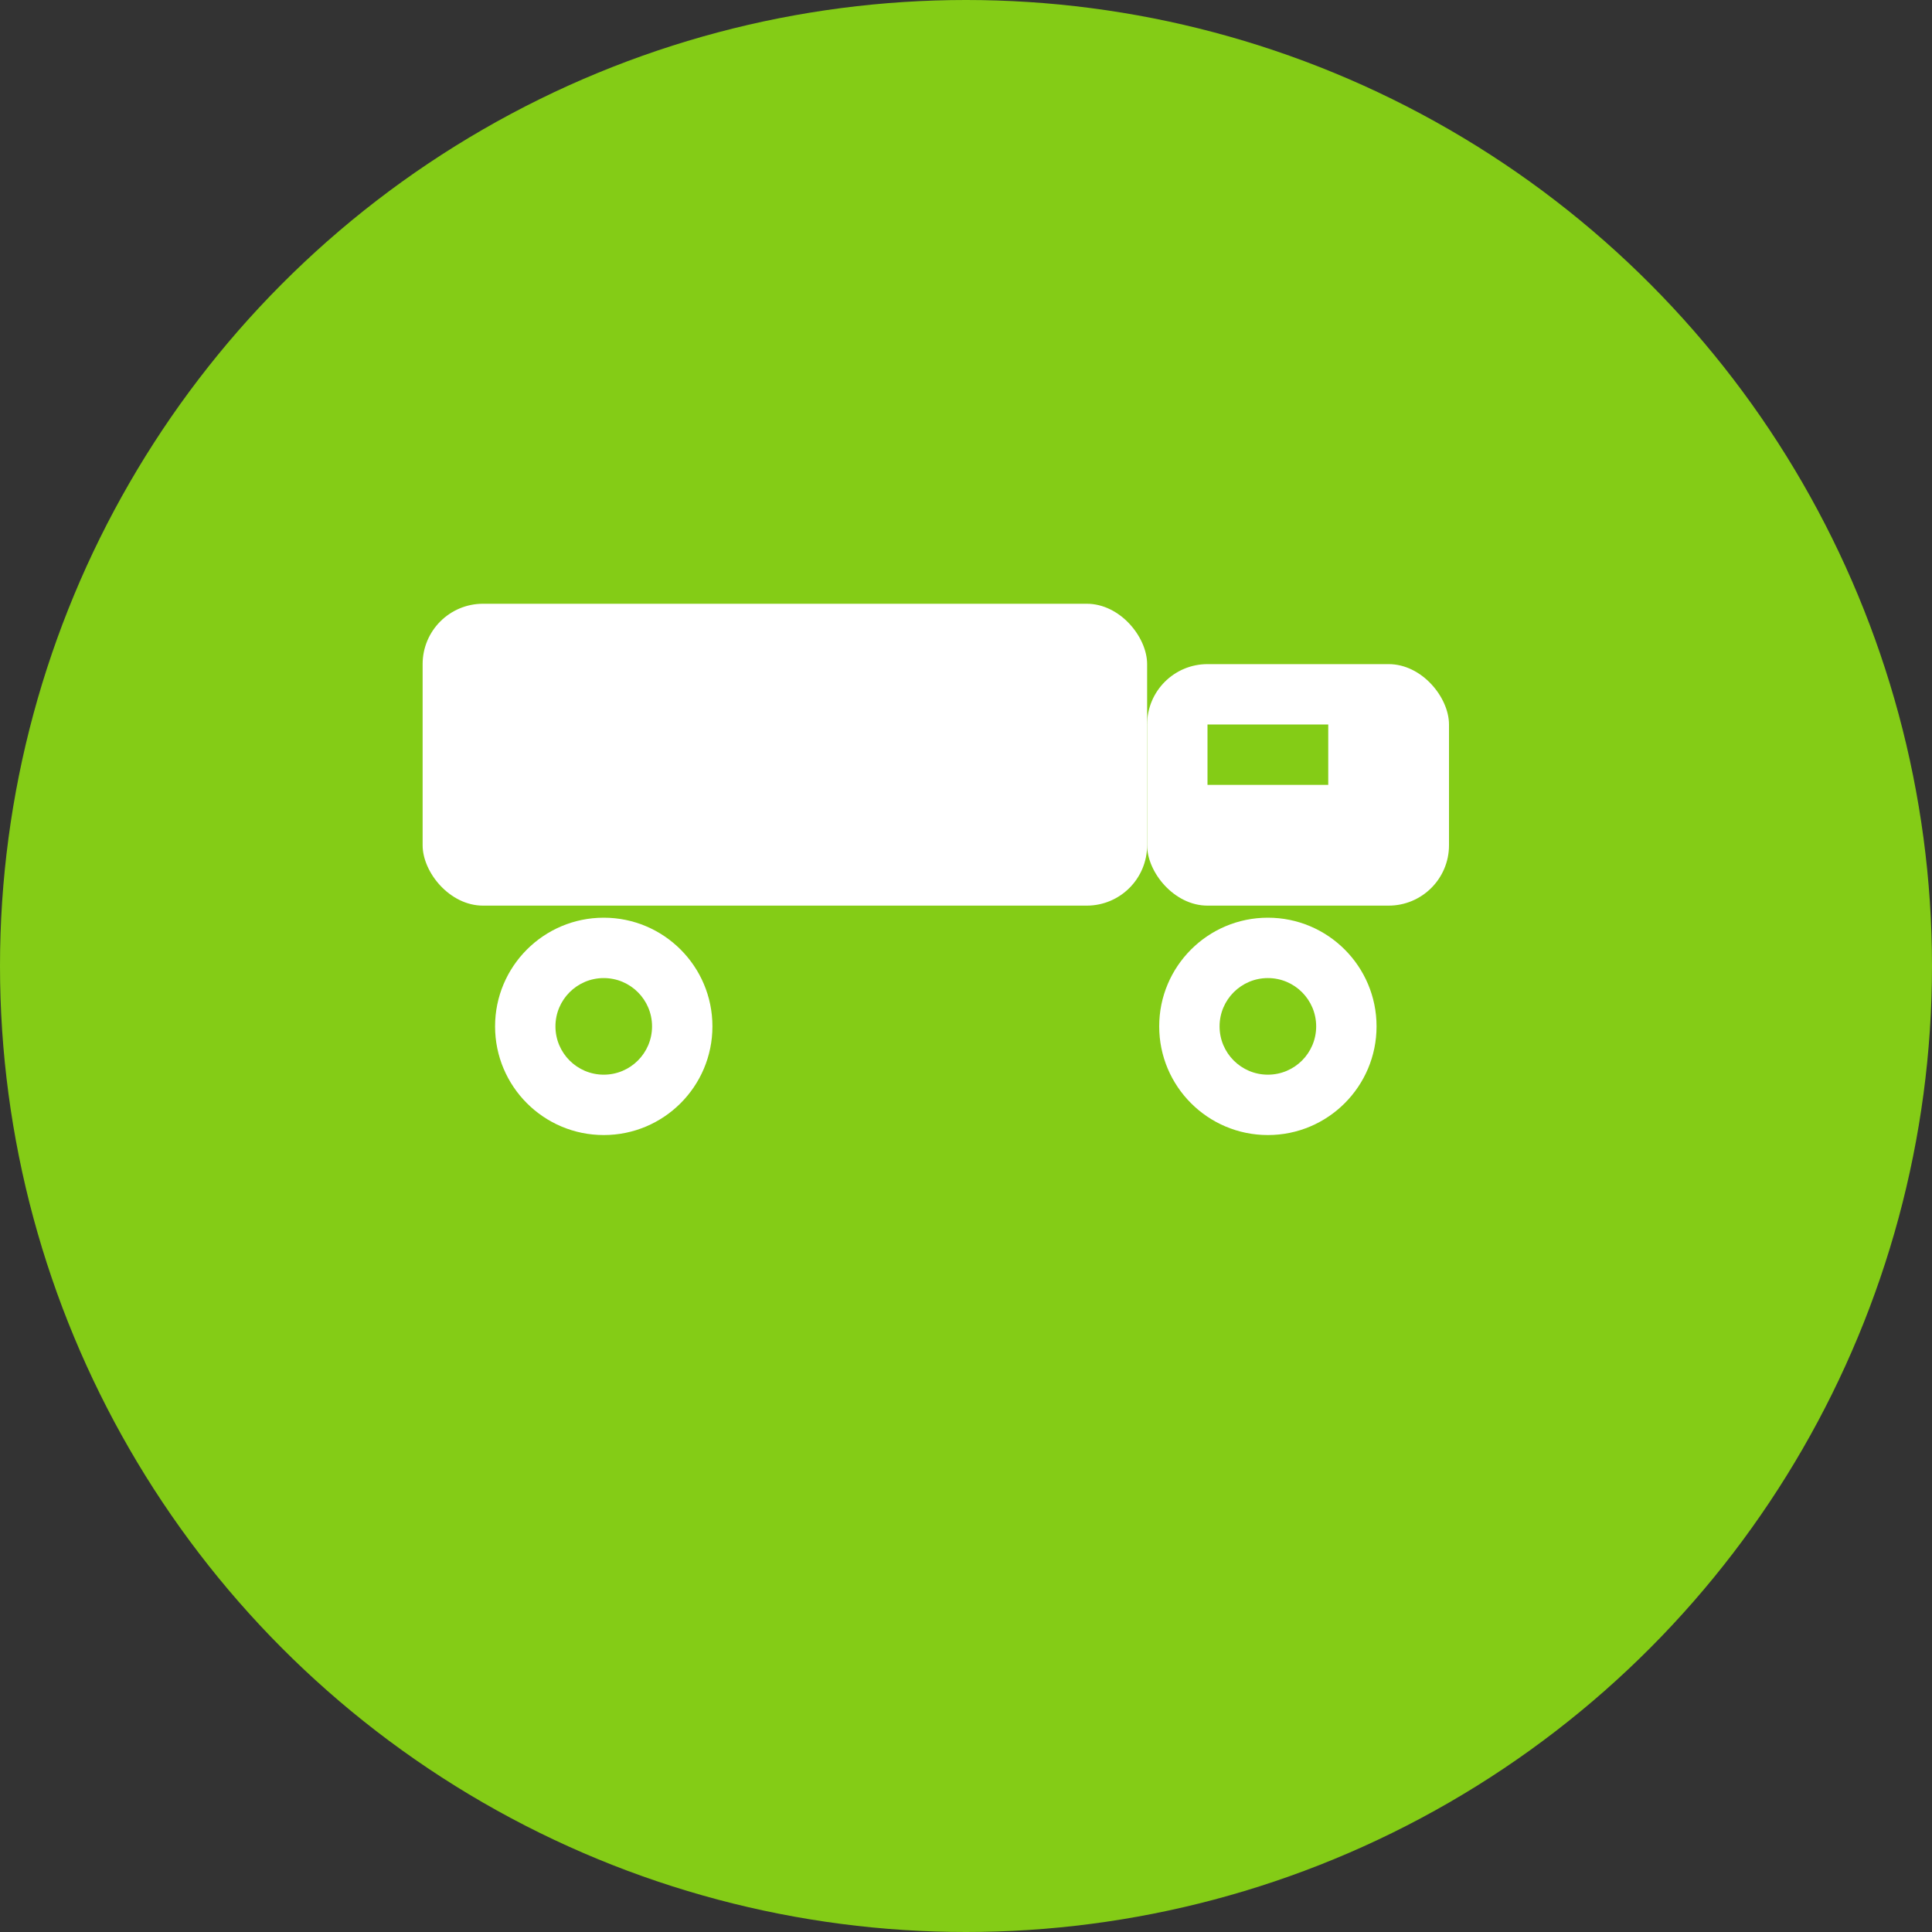 <svg width="32" height="32" viewBox="0 0 32 32" fill="none" xmlns="http://www.w3.org/2000/svg">
  <rect x="0" y="0" width="32" height="32" fill="#333333" stroke="none"/>
  <!-- Background circle for better small-size appearance -->
  <circle cx="16" cy="16" r="16" fill="#84cc16"/>
  
  <!-- Ultra-simplified truck icon - optimized for favicon -->
  <g transform="translate(7, 10)">
    <!-- Main body - single solid shape -->
    <rect x="0" y="0" width="12" height="5" rx="1" fill="white"/>
    <!-- Cabin -->
    <rect x="12" y="1" width="5" height="4" rx="1" fill="white"/>
    <!-- Windshield detail -->
    <rect x="13" y="2" width="2" height="1" fill="#84cc16"/>
    <!-- Wheels - bold and visible -->
    <circle cx="3" cy="7" r="1.8" fill="white"/>
    <circle cx="14" cy="7" r="1.8" fill="white"/>
    <!-- Wheel centers for depth -->
    <circle cx="3" cy="7" r="0.8" fill="#84cc16"/>
    <circle cx="14" cy="7" r="0.8" fill="#84cc16"/>
  </g>
</svg>
